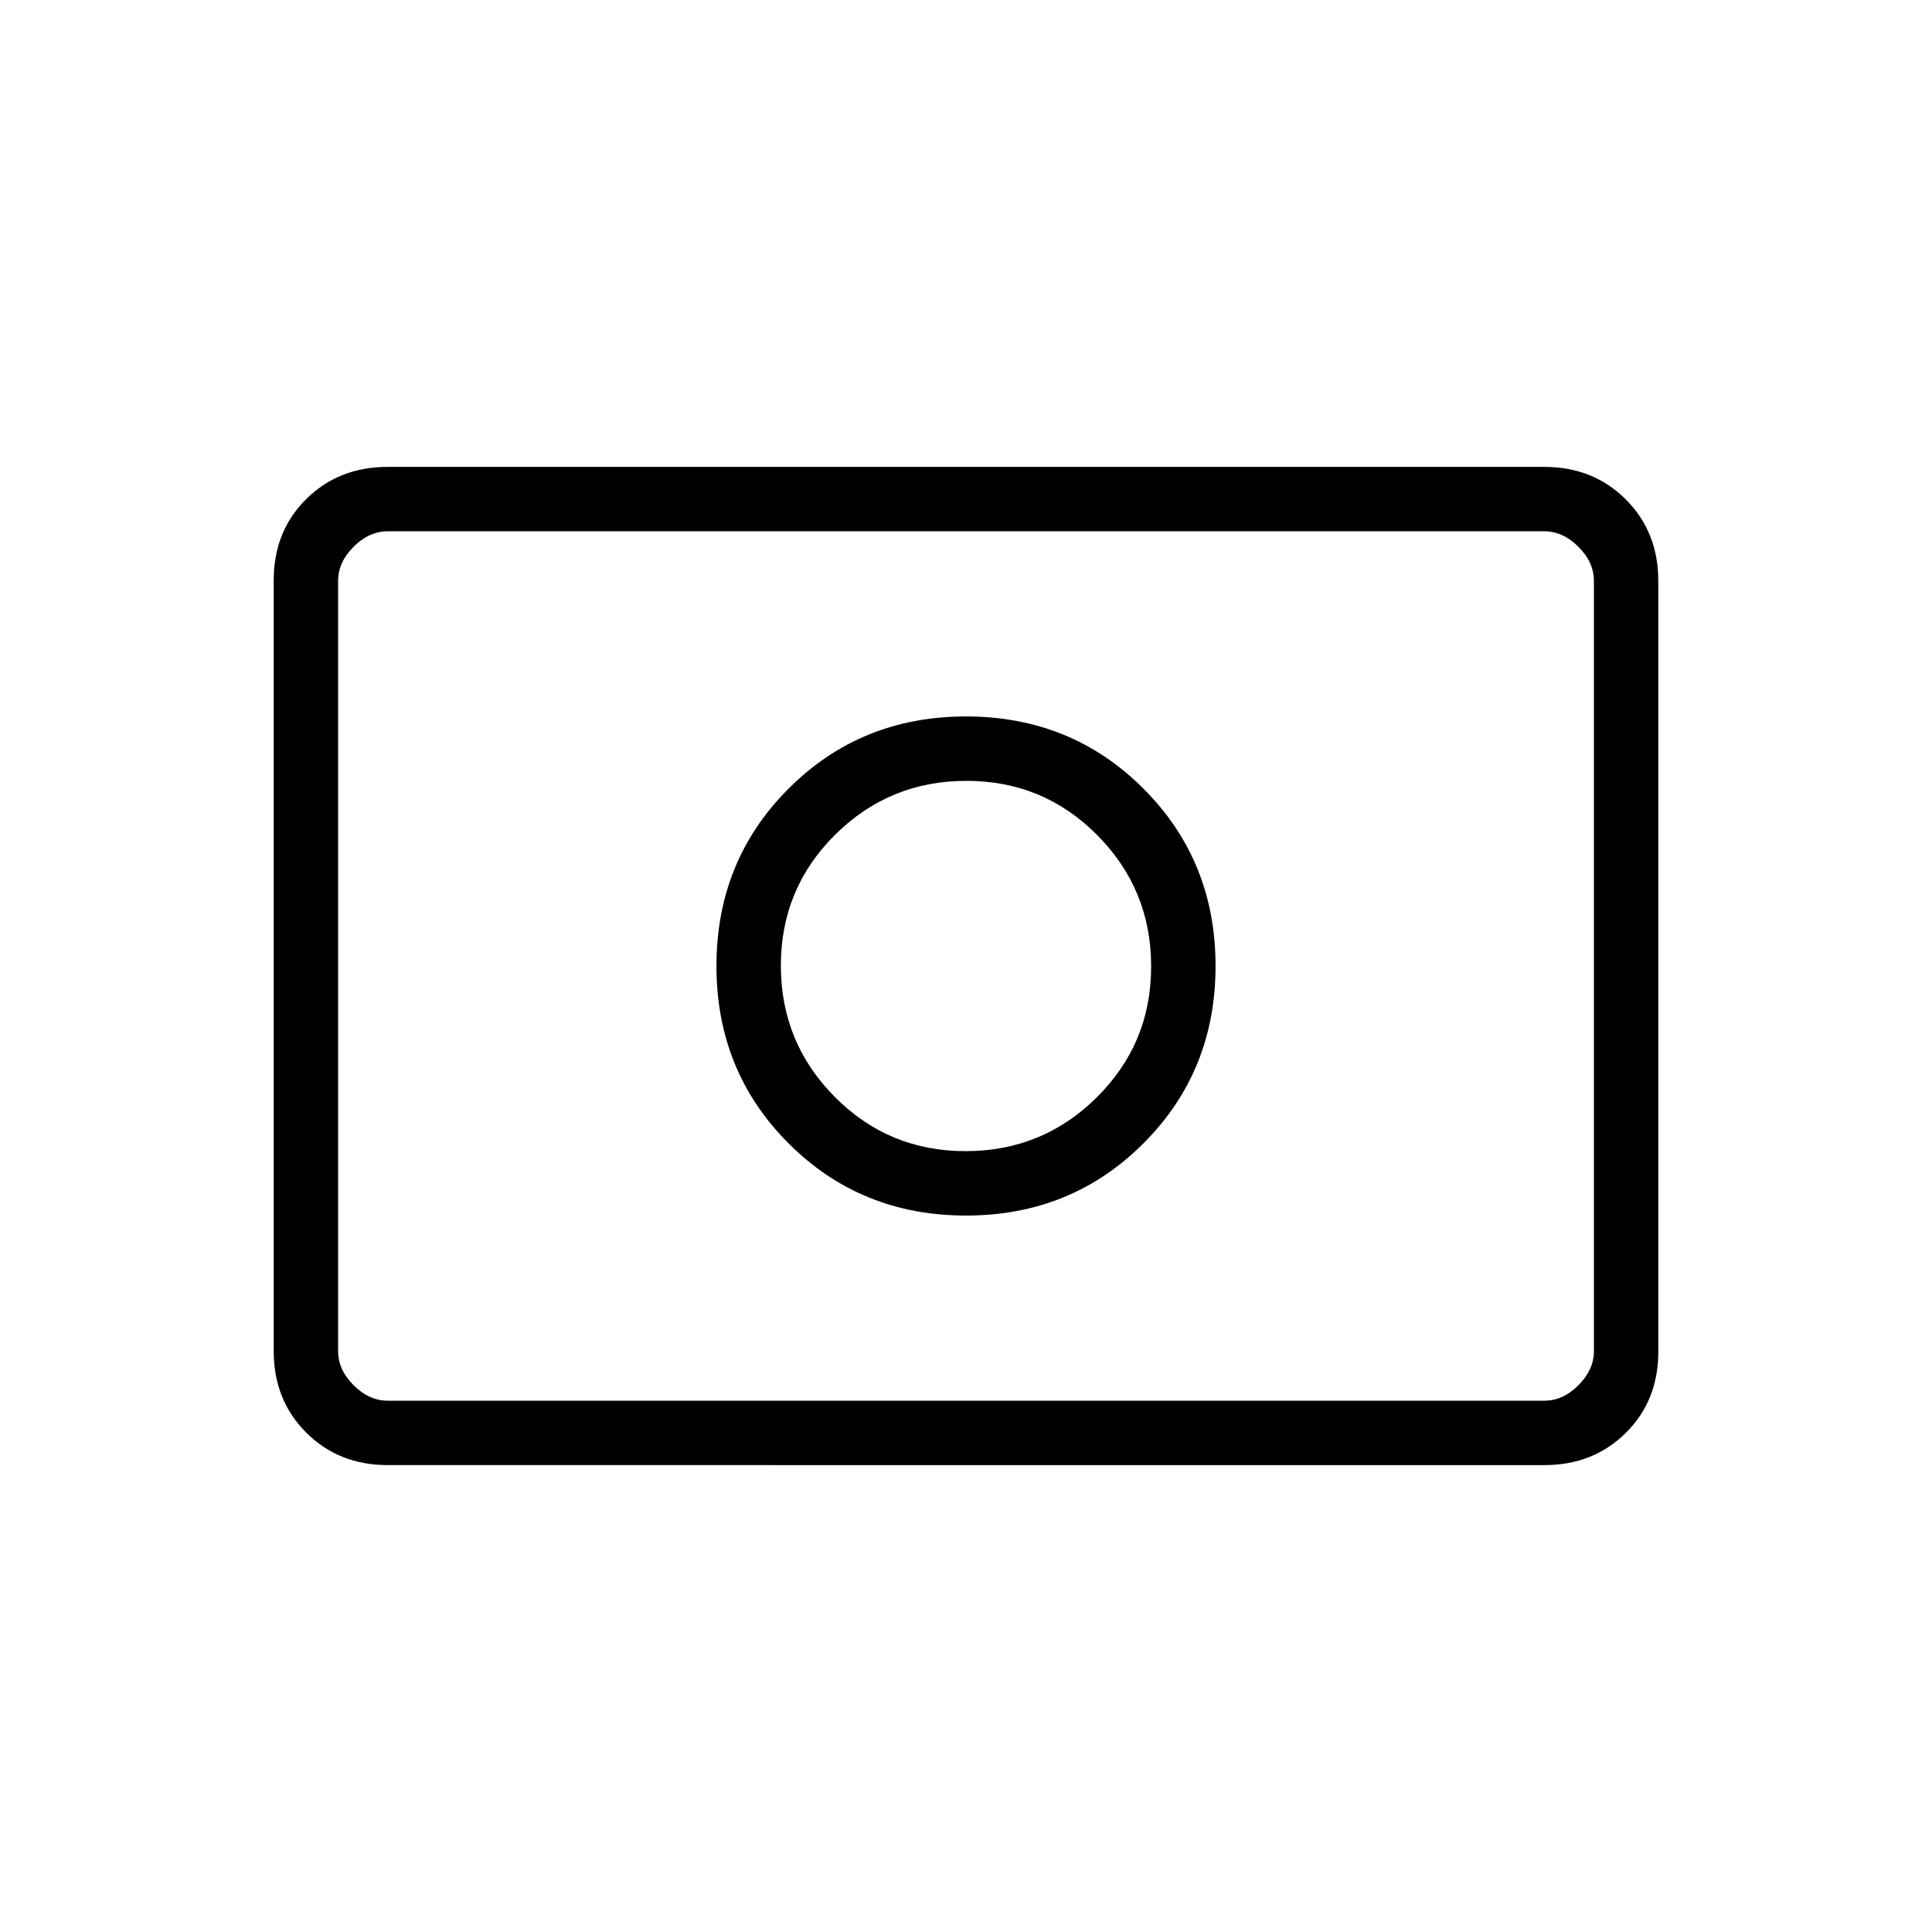 <svg xmlns="http://www.w3.org/2000/svg" height="20" viewBox="0 -960 960 960" width="20"><path d="M479.79-388q-38.25 0-65.02-26.98Q388-441.96 388-480.21t26.98-65.02Q441.96-572 480.21-572t65.02 26.98Q572-518.04 572-479.79t-26.98 65.02Q518.04-388 479.79-388Zm.21 32q52.31 0 88.15-35.85Q604-427.69 604-480t-35.85-88.15Q532.31-604 480-604t-88.15 35.85Q356-532.31 356-480t35.85 88.15Q427.69-356 480-356ZM192.62-232q-24.32 0-40.47-16.16T136-288.66v-383.01Q136-696 152.15-712t40.47-16h574.76q24.32 0 40.47 16.16t16.15 40.5v383.01Q824-264 807.85-248t-40.47 16H192.62Zm0-32h574.76q9.24 0 16.93-7.69 7.69-7.69 7.69-16.93v-382.76q0-9.24-7.69-16.93-7.69-7.69-16.93-7.69H192.62q-9.24 0-16.93 7.69-7.69 7.69-7.69 16.93v382.76q0 9.24 7.69 16.93 7.69 7.69 16.93 7.69ZM168-264v-432 432Z"/></svg>